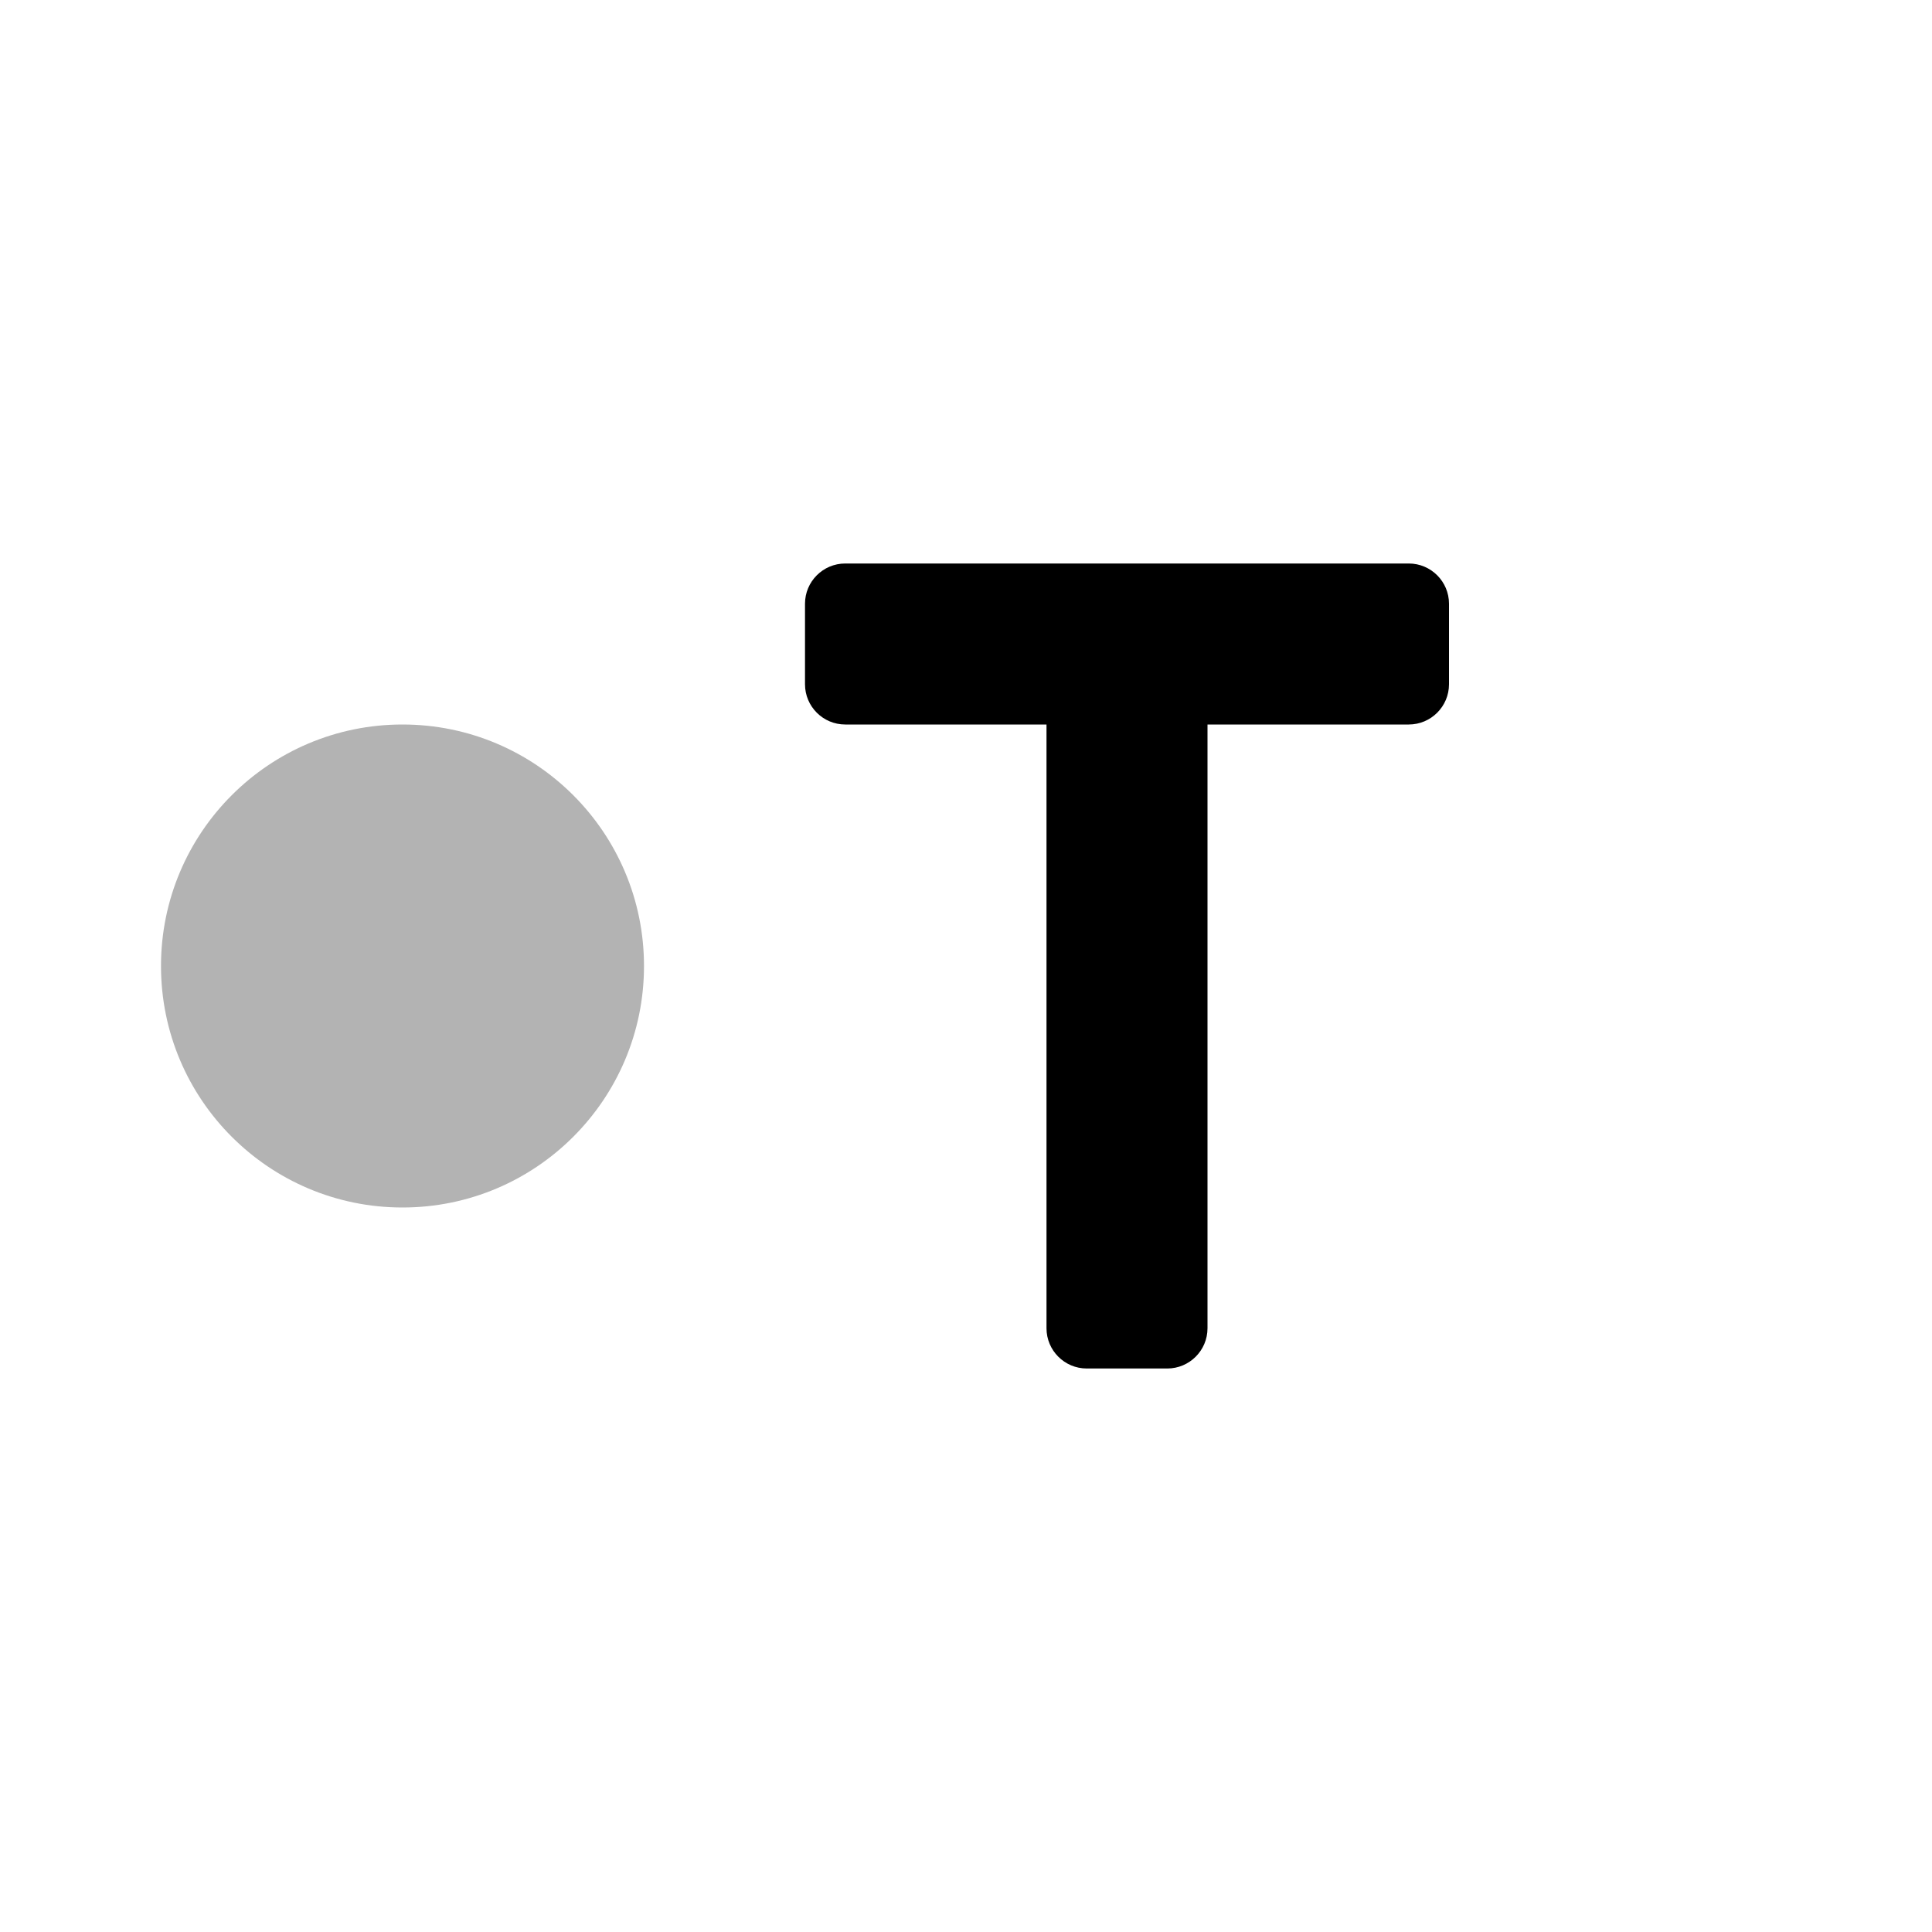 <svg width="48" height="48" viewBox="0 0 48 48" fill="none" xmlns="http://www.w3.org/2000/svg">
<path opacity="0.3" fill-rule="evenodd" clip-rule="evenodd" d="M10 30C13.314 30 16 27.314 16 24C16 20.686 13.314 18 10 18C6.686 18 4 20.686 4 24C4 27.314 6.686 30 10 30Z" fill="black"/>
<path fill-rule="evenodd" clip-rule="evenodd" d="M30 18V33C30 33.552 29.552 34 29 34H27C26.448 34 26 33.552 26 33V18H21C20.448 18 20 17.552 20 17V15C20 14.448 20.448 14 21 14L35 14C35.552 14 36 14.448 36 15V17C36 17.552 35.552 18 35 18H30Z" fill="black"/>
</svg>
